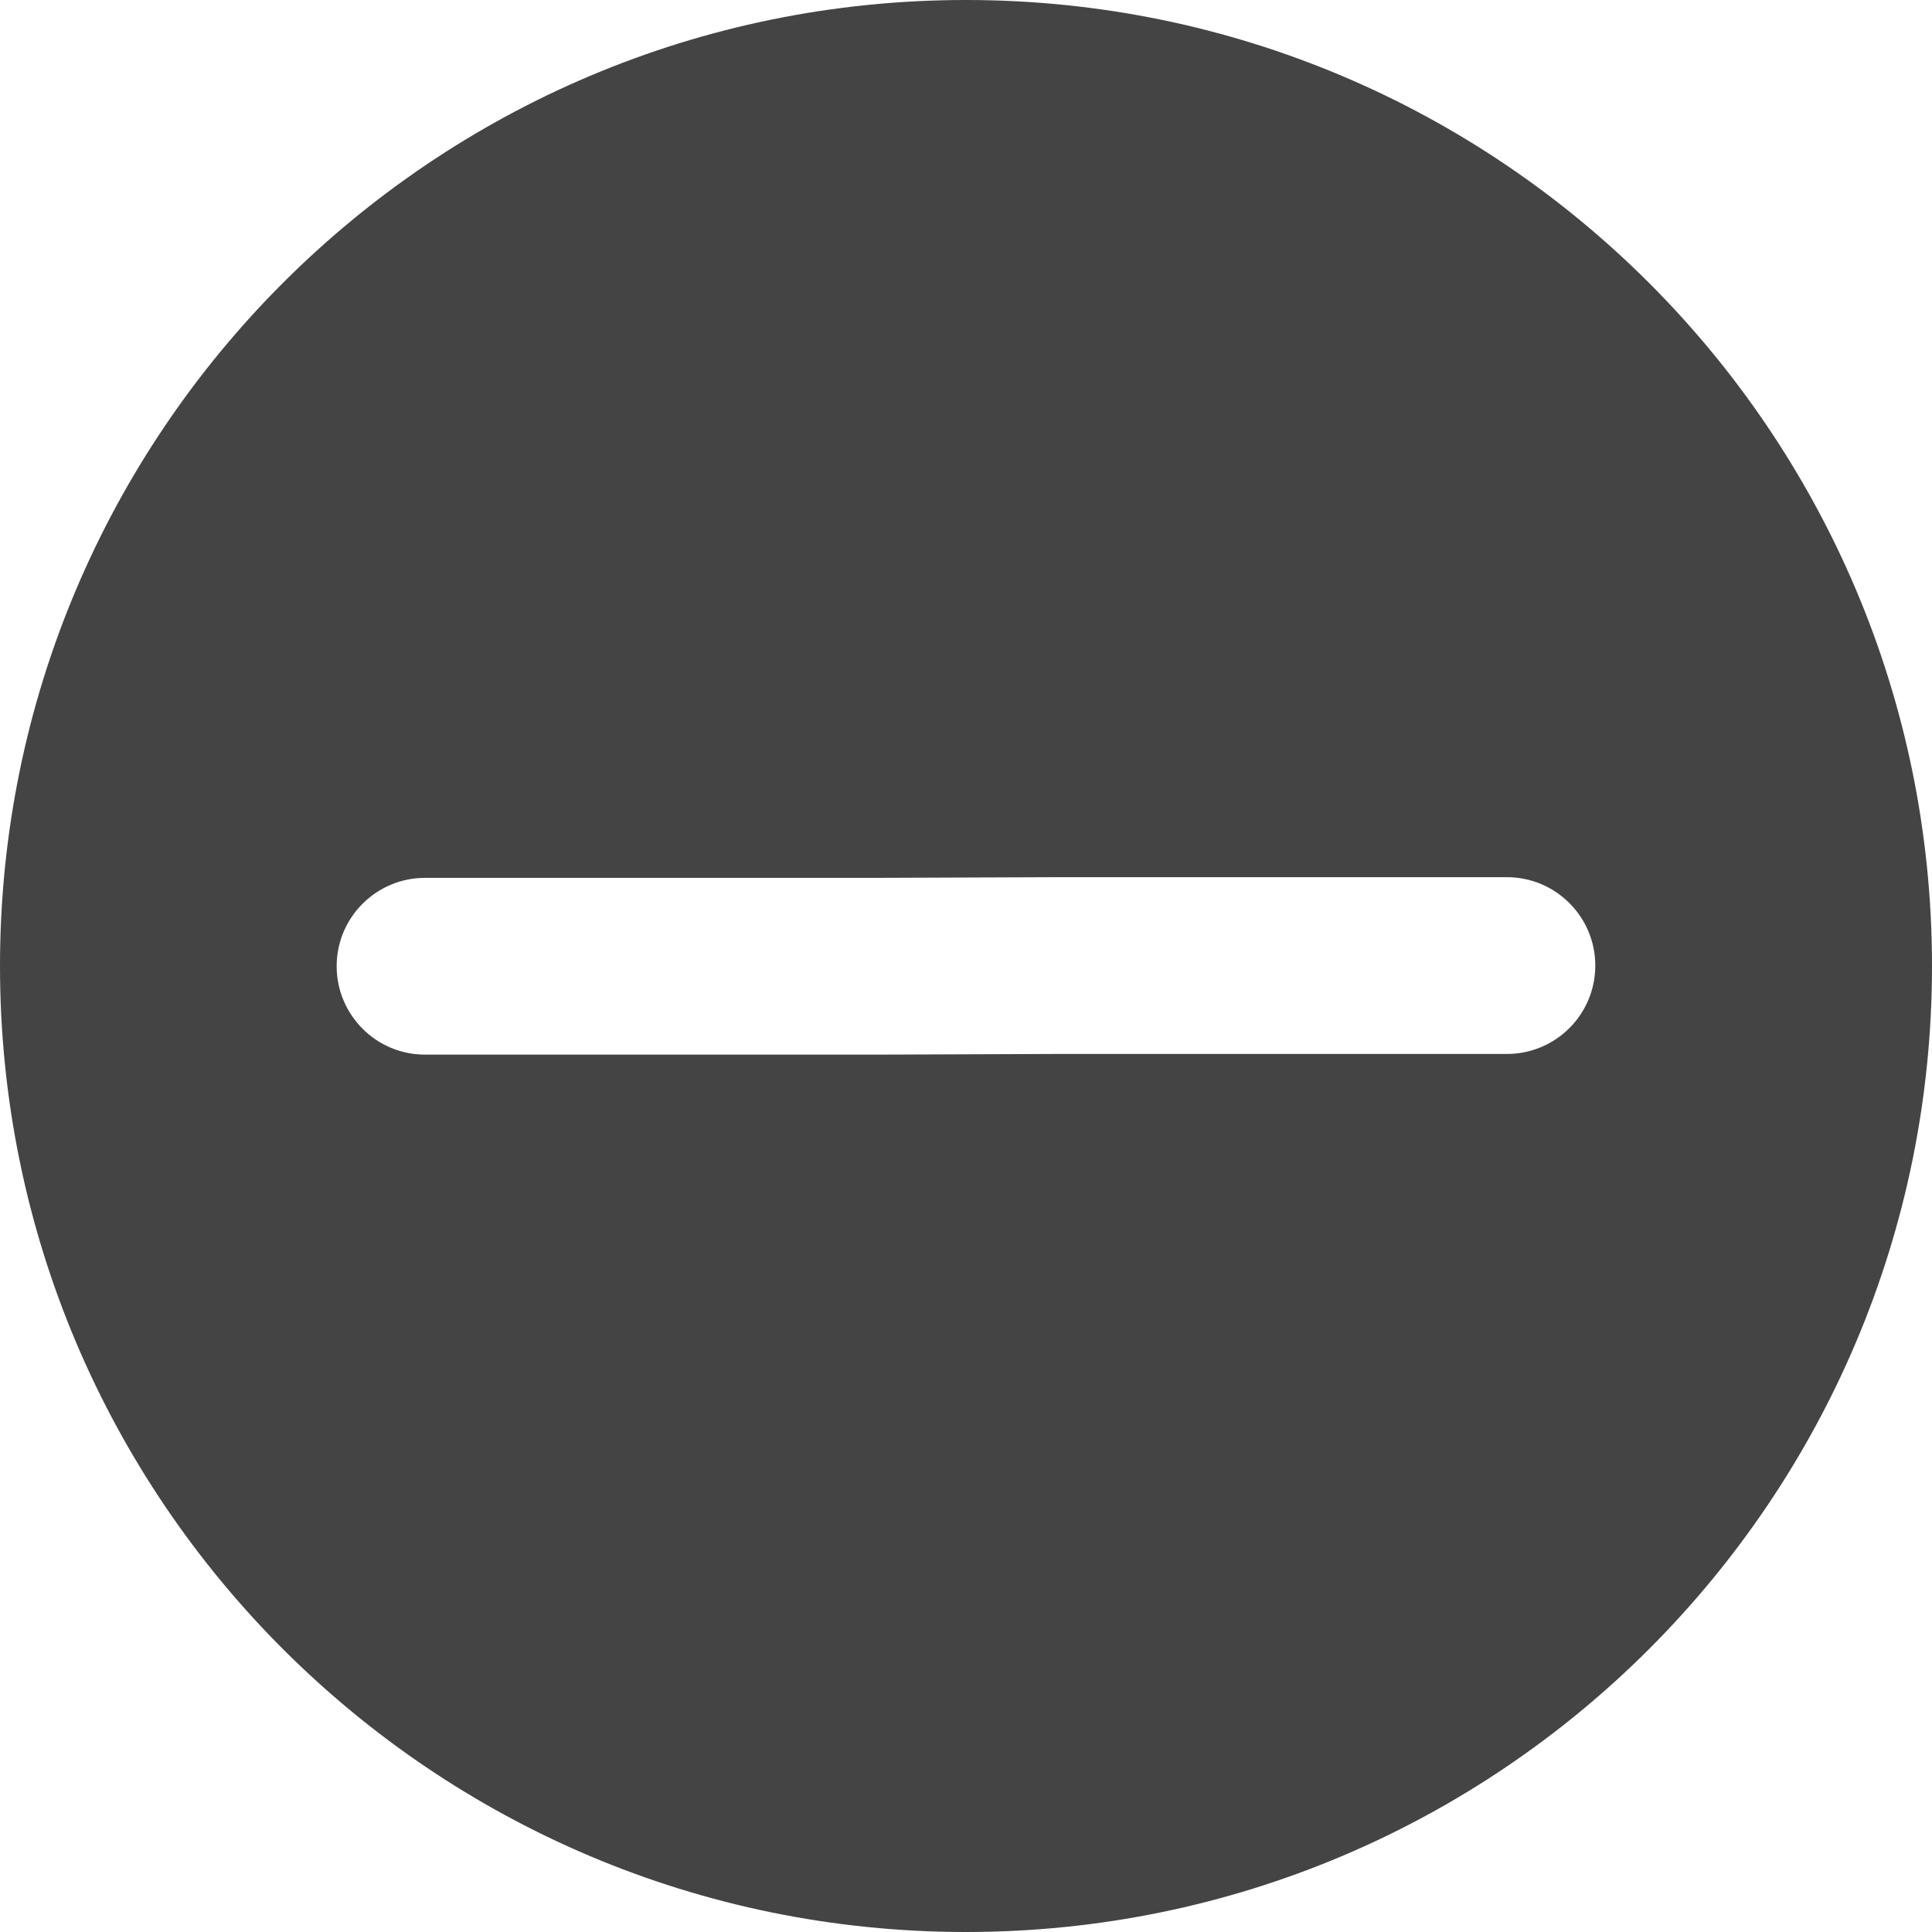 <?xml version="1.0" encoding="utf-8"?>
<!-- Generated by IcoMoon.io -->
<!DOCTYPE svg PUBLIC "-//W3C//DTD SVG 1.1//EN" "http://www.w3.org/Graphics/SVG/1.1/DTD/svg11.dtd">
<svg version="1.1" xmlns="http://www.w3.org/2000/svg" xmlns:xlink="http://www.w3.org/1999/xlink" width="32" height="32" viewBox="0 0 32 32">
<path fill="#444444" d="M16 0c-8.837 0-16 7.163-16 16s7.164 16 16 16c8.836 0 16-7.164 16-16 0-8.837-7.164-16-16-16zM24.959 17.457h-7.491l-2.927 0.011h-7.501c-0.808 0-1.463-0.656-1.464-1.464 0-0.808 0.656-1.464 1.464-1.464h7.491l2.927-0.011h7.501c0.404 0 0.771 0.164 1.035 0.429 0.265 0.264 0.429 0.631 0.429 1.035 0 0.809-0.655 1.464-1.464 1.464z"></path>
</svg>
